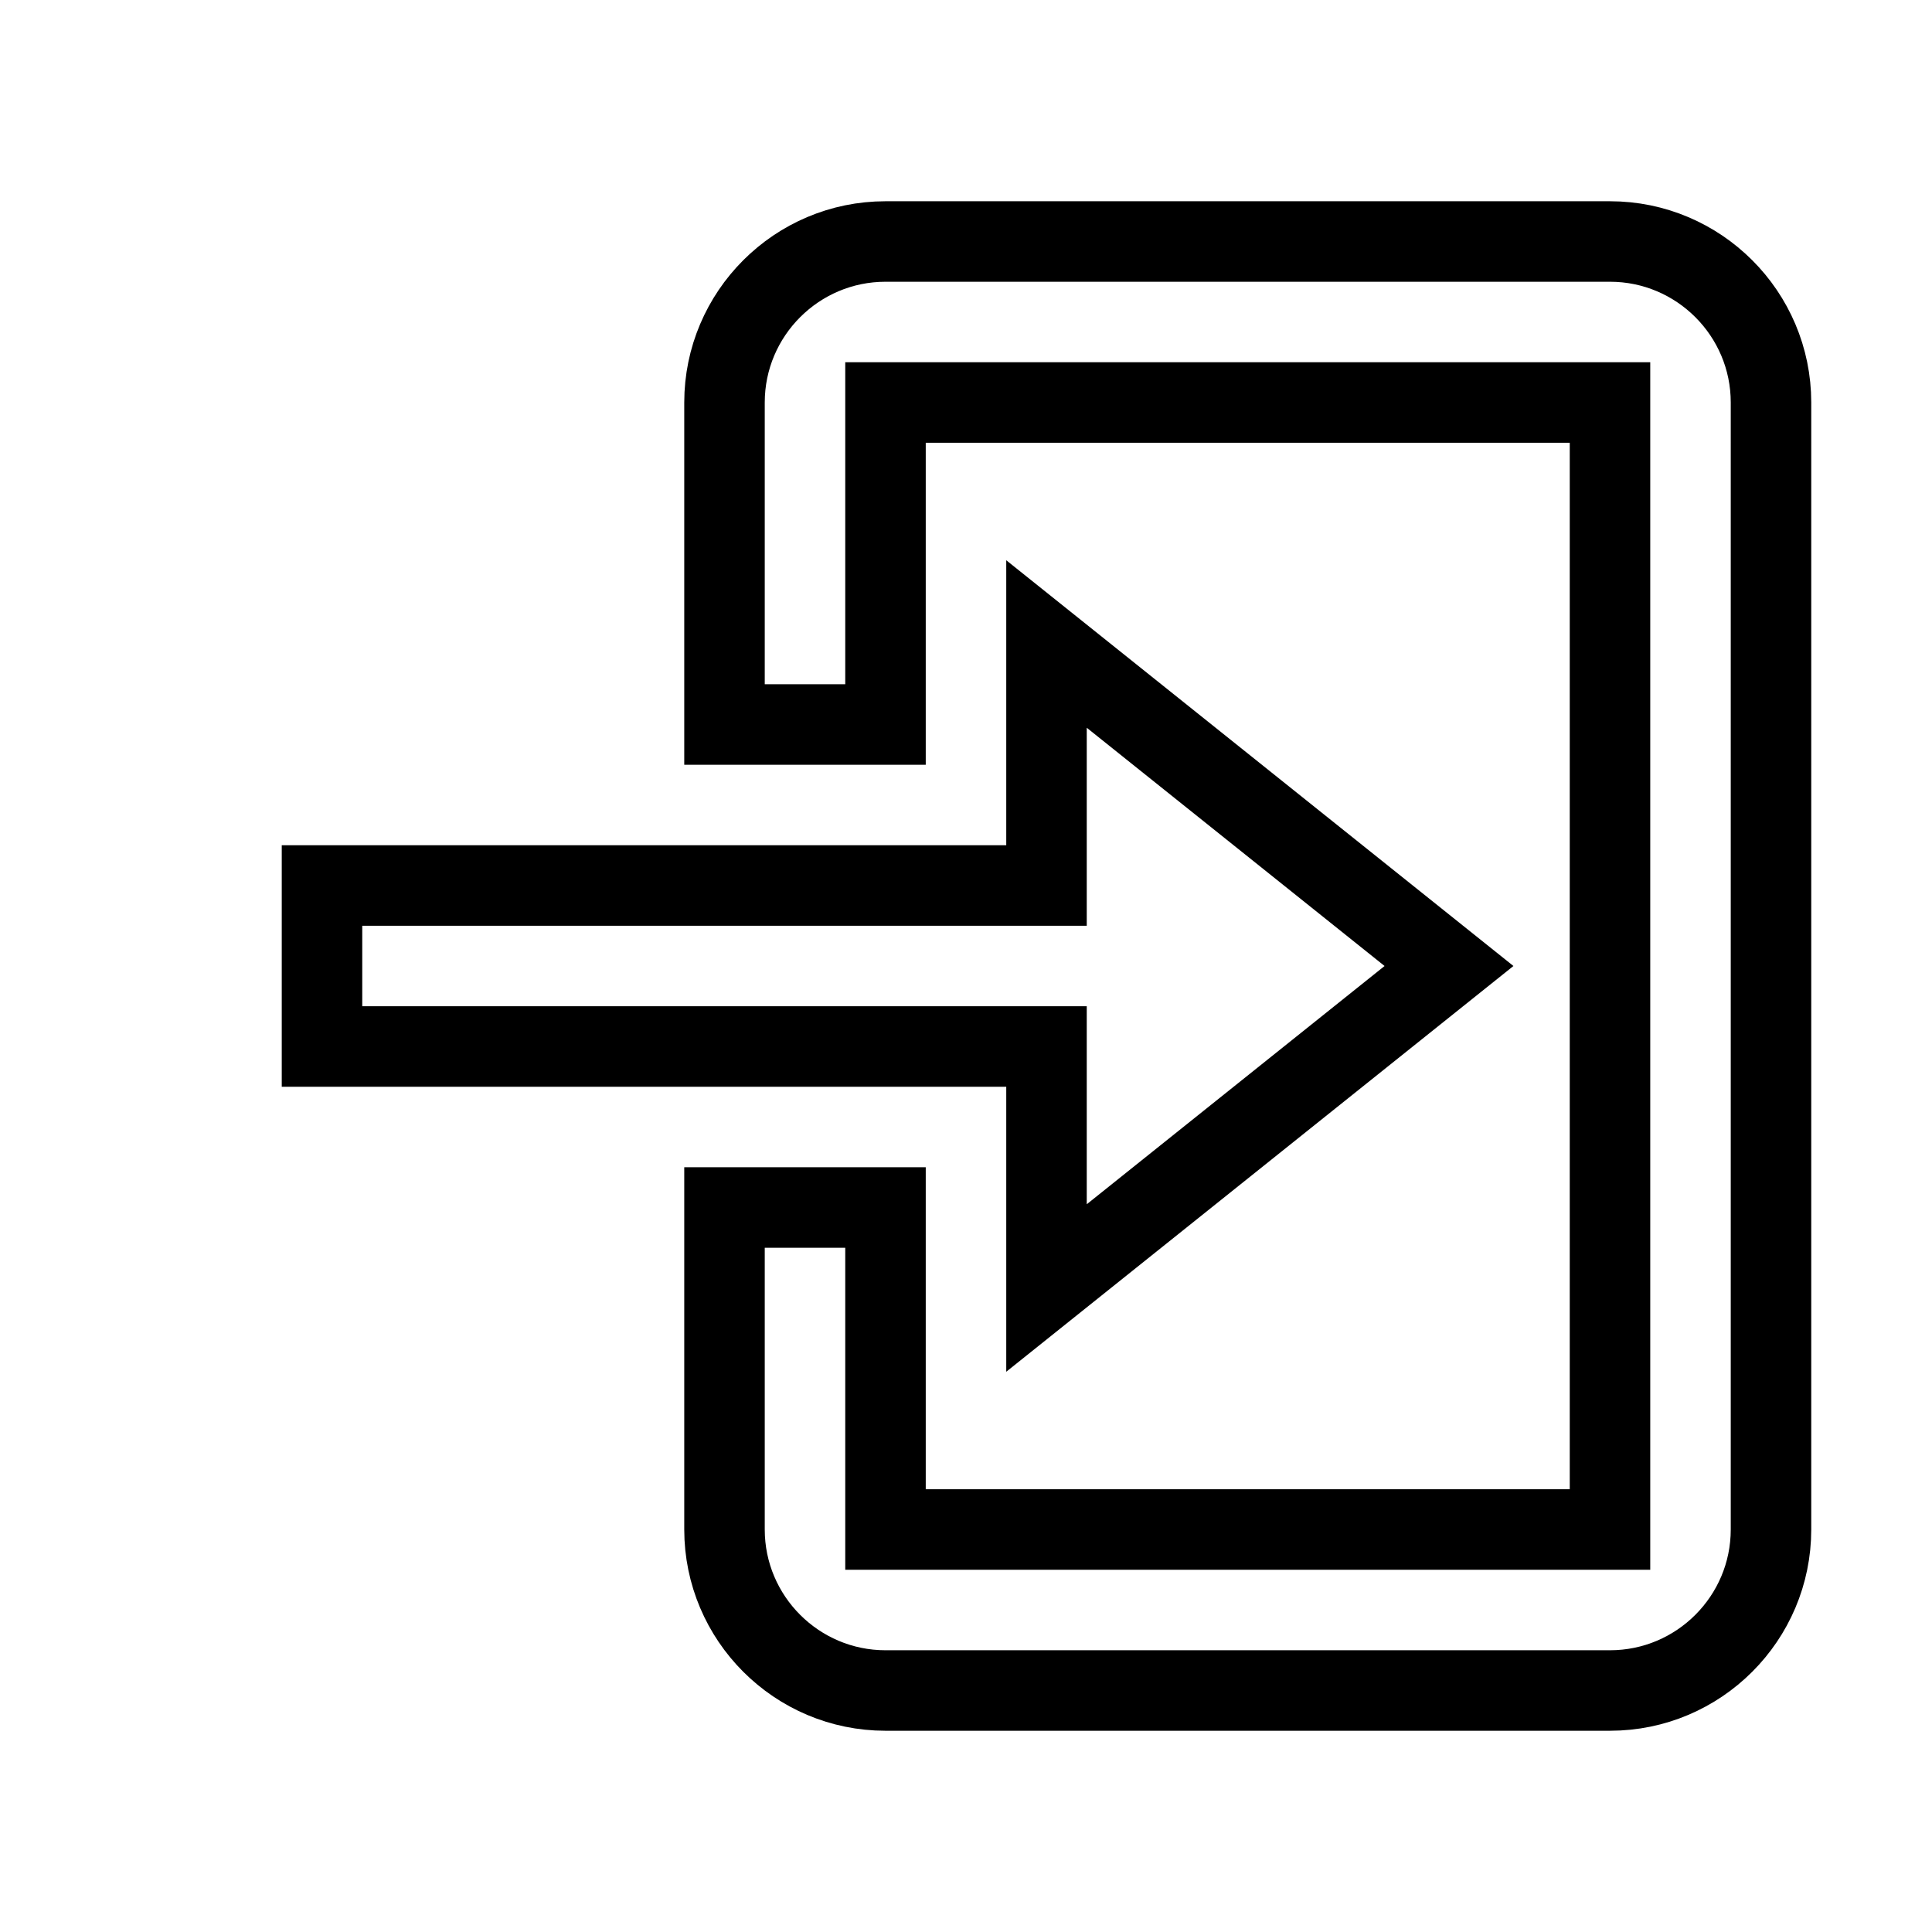 <svg xmlns="http://www.w3.org/2000/svg" fill="none" stroke="currentColor" viewBox="0 0 24 24"><path d="M13 16L18 12 13 8 13 11 4 11 4 13 13 13z"/><path d="M20,3h-9C9.897,3,9,3.897,9,5v4h2V5h9v14h-9v-4H9v4c0,1.103,0.897,2,2,2h9c1.103,0,2-0.897,2-2V5C22,3.897,21.103,3,20,3z"/></svg>